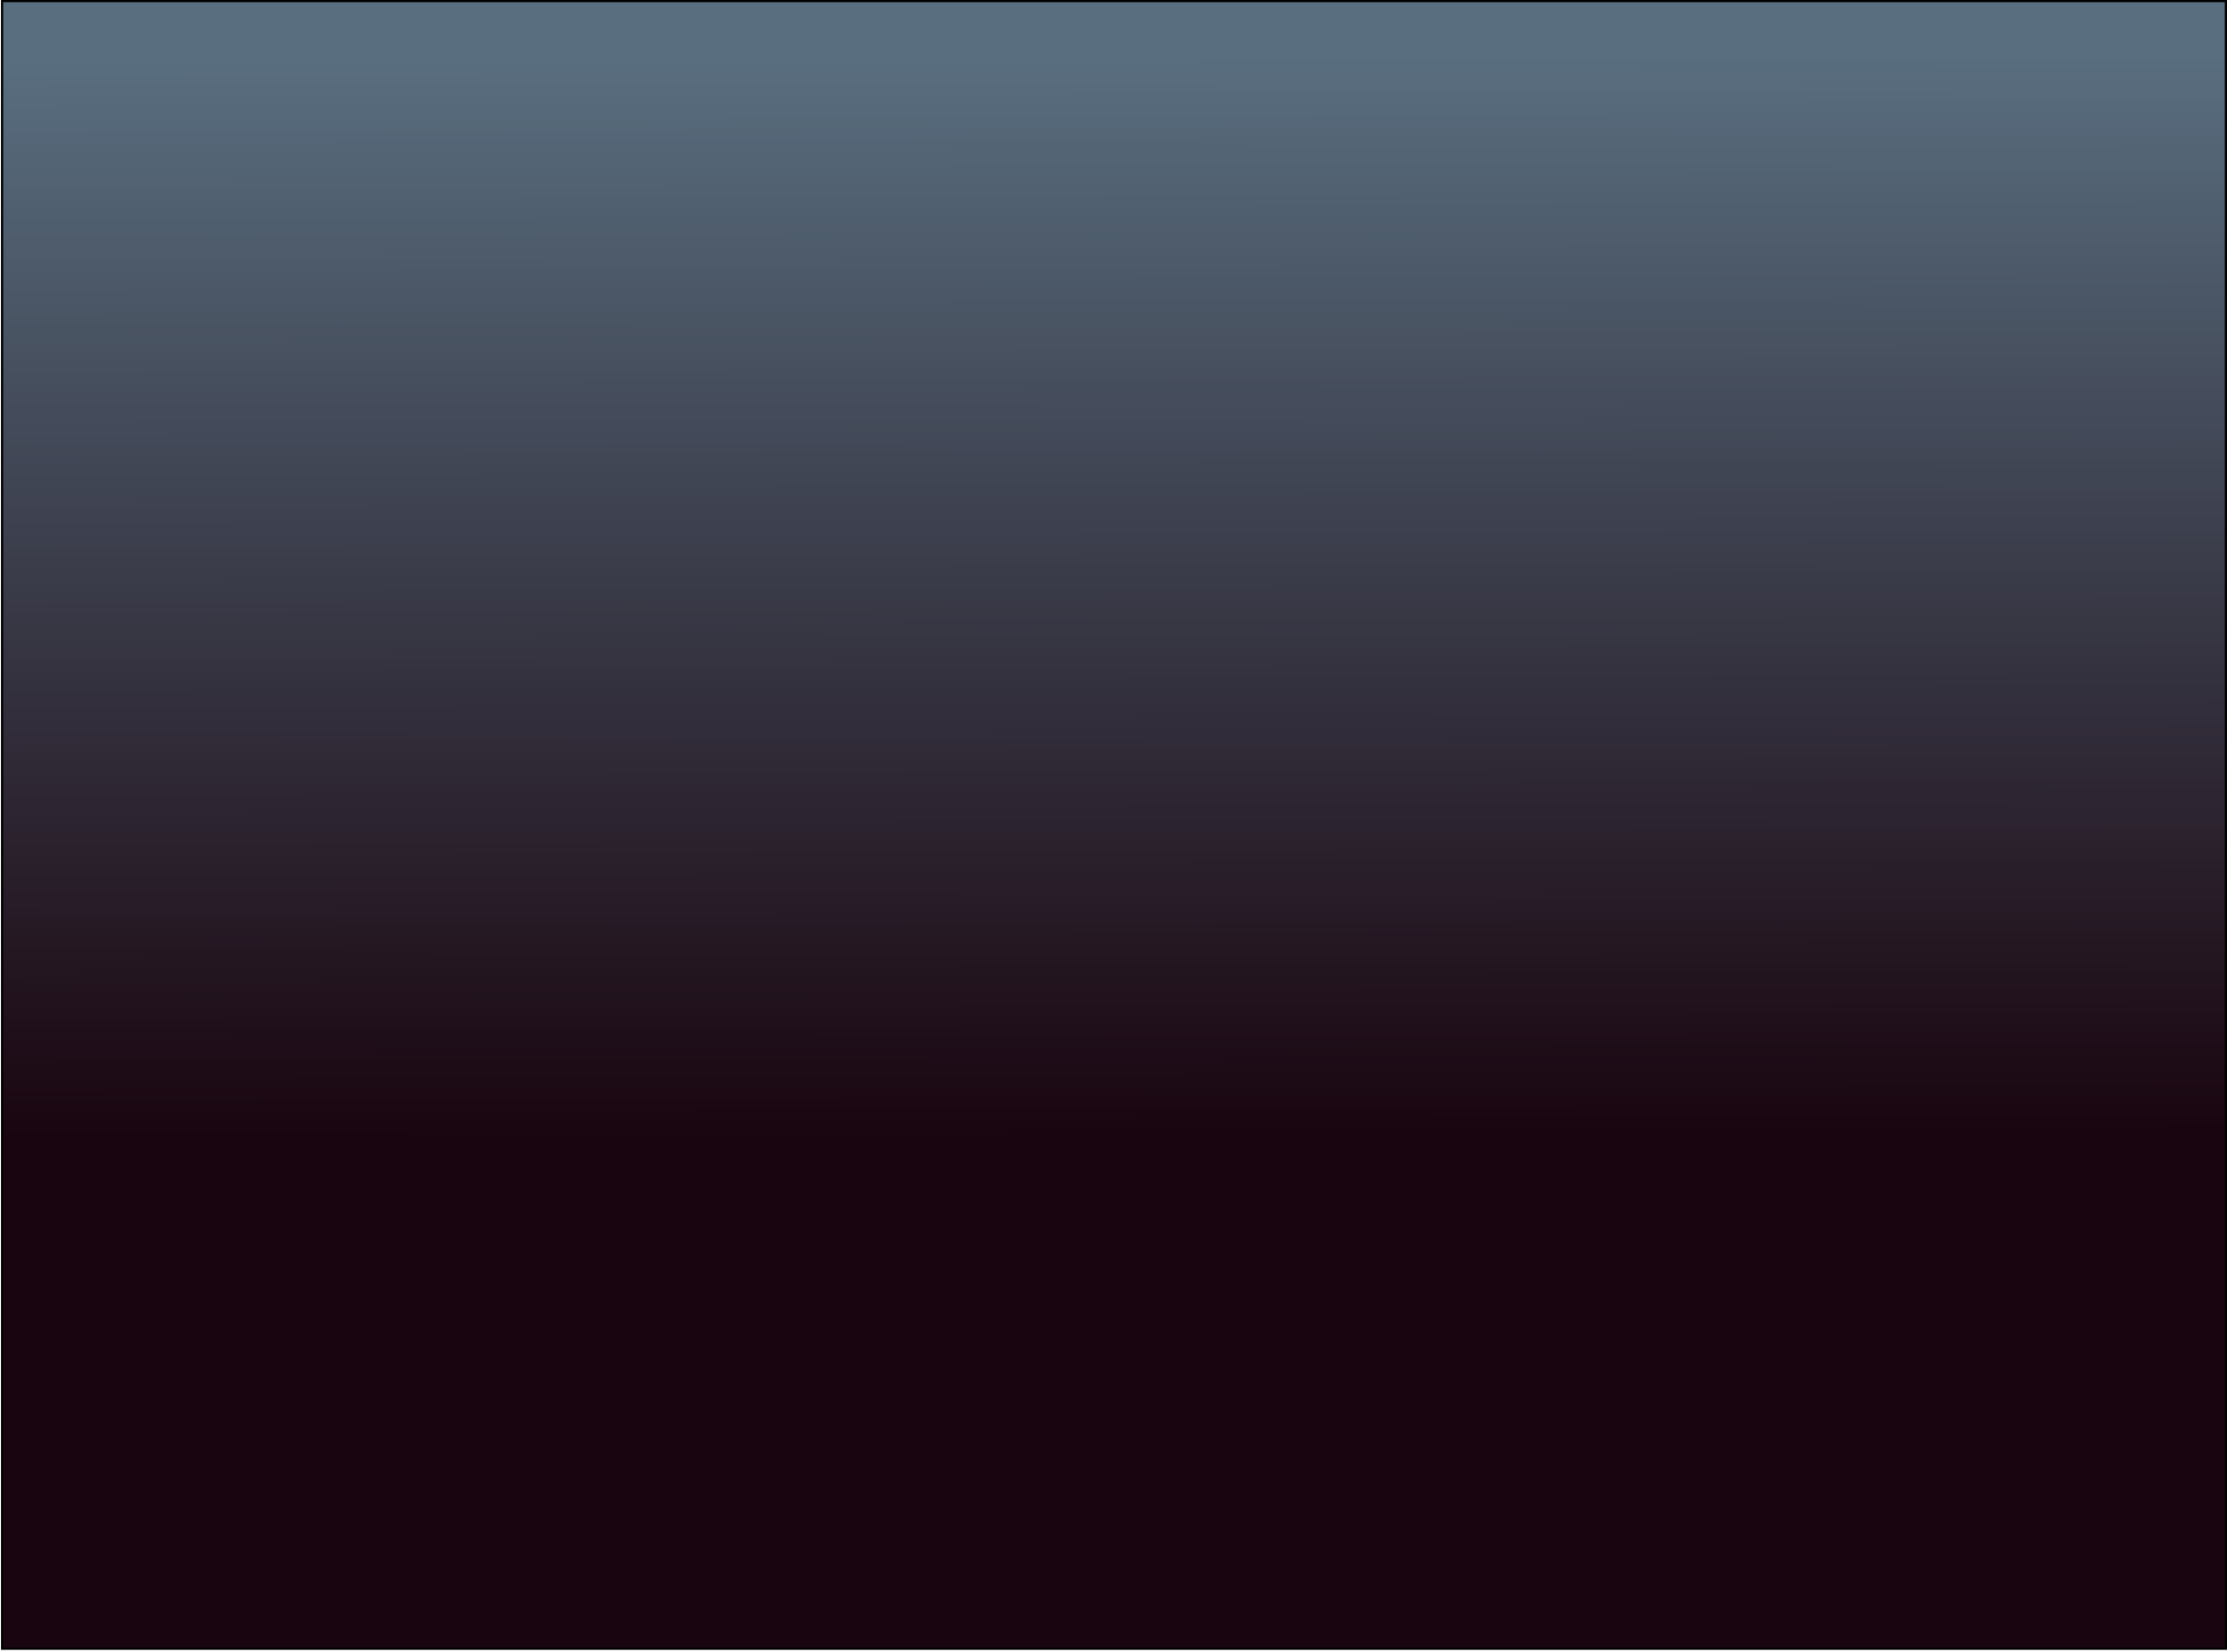<svg width="1081" height="802" viewBox="0 0 1081 802" fill="none" xmlns="http://www.w3.org/2000/svg">
<path d="M1080.47 0.52H1V800.52H1080.47V0.52Z" fill="url(#paint0_linear_1_3)" stroke="black" stroke-width="1.05" stroke-miterlimit="10"/>
<defs>
<linearGradient id="paint0_linear_1_3" x1="538.92" y1="-196.33" x2="542.17" y2="870.38" gradientUnits="userSpaceOnUse">
<stop offset="0.21" stop-color="#596E7F"/>
<stop offset="0.7" stop-color="#19050F"/>
</linearGradient>
</defs>
</svg>
